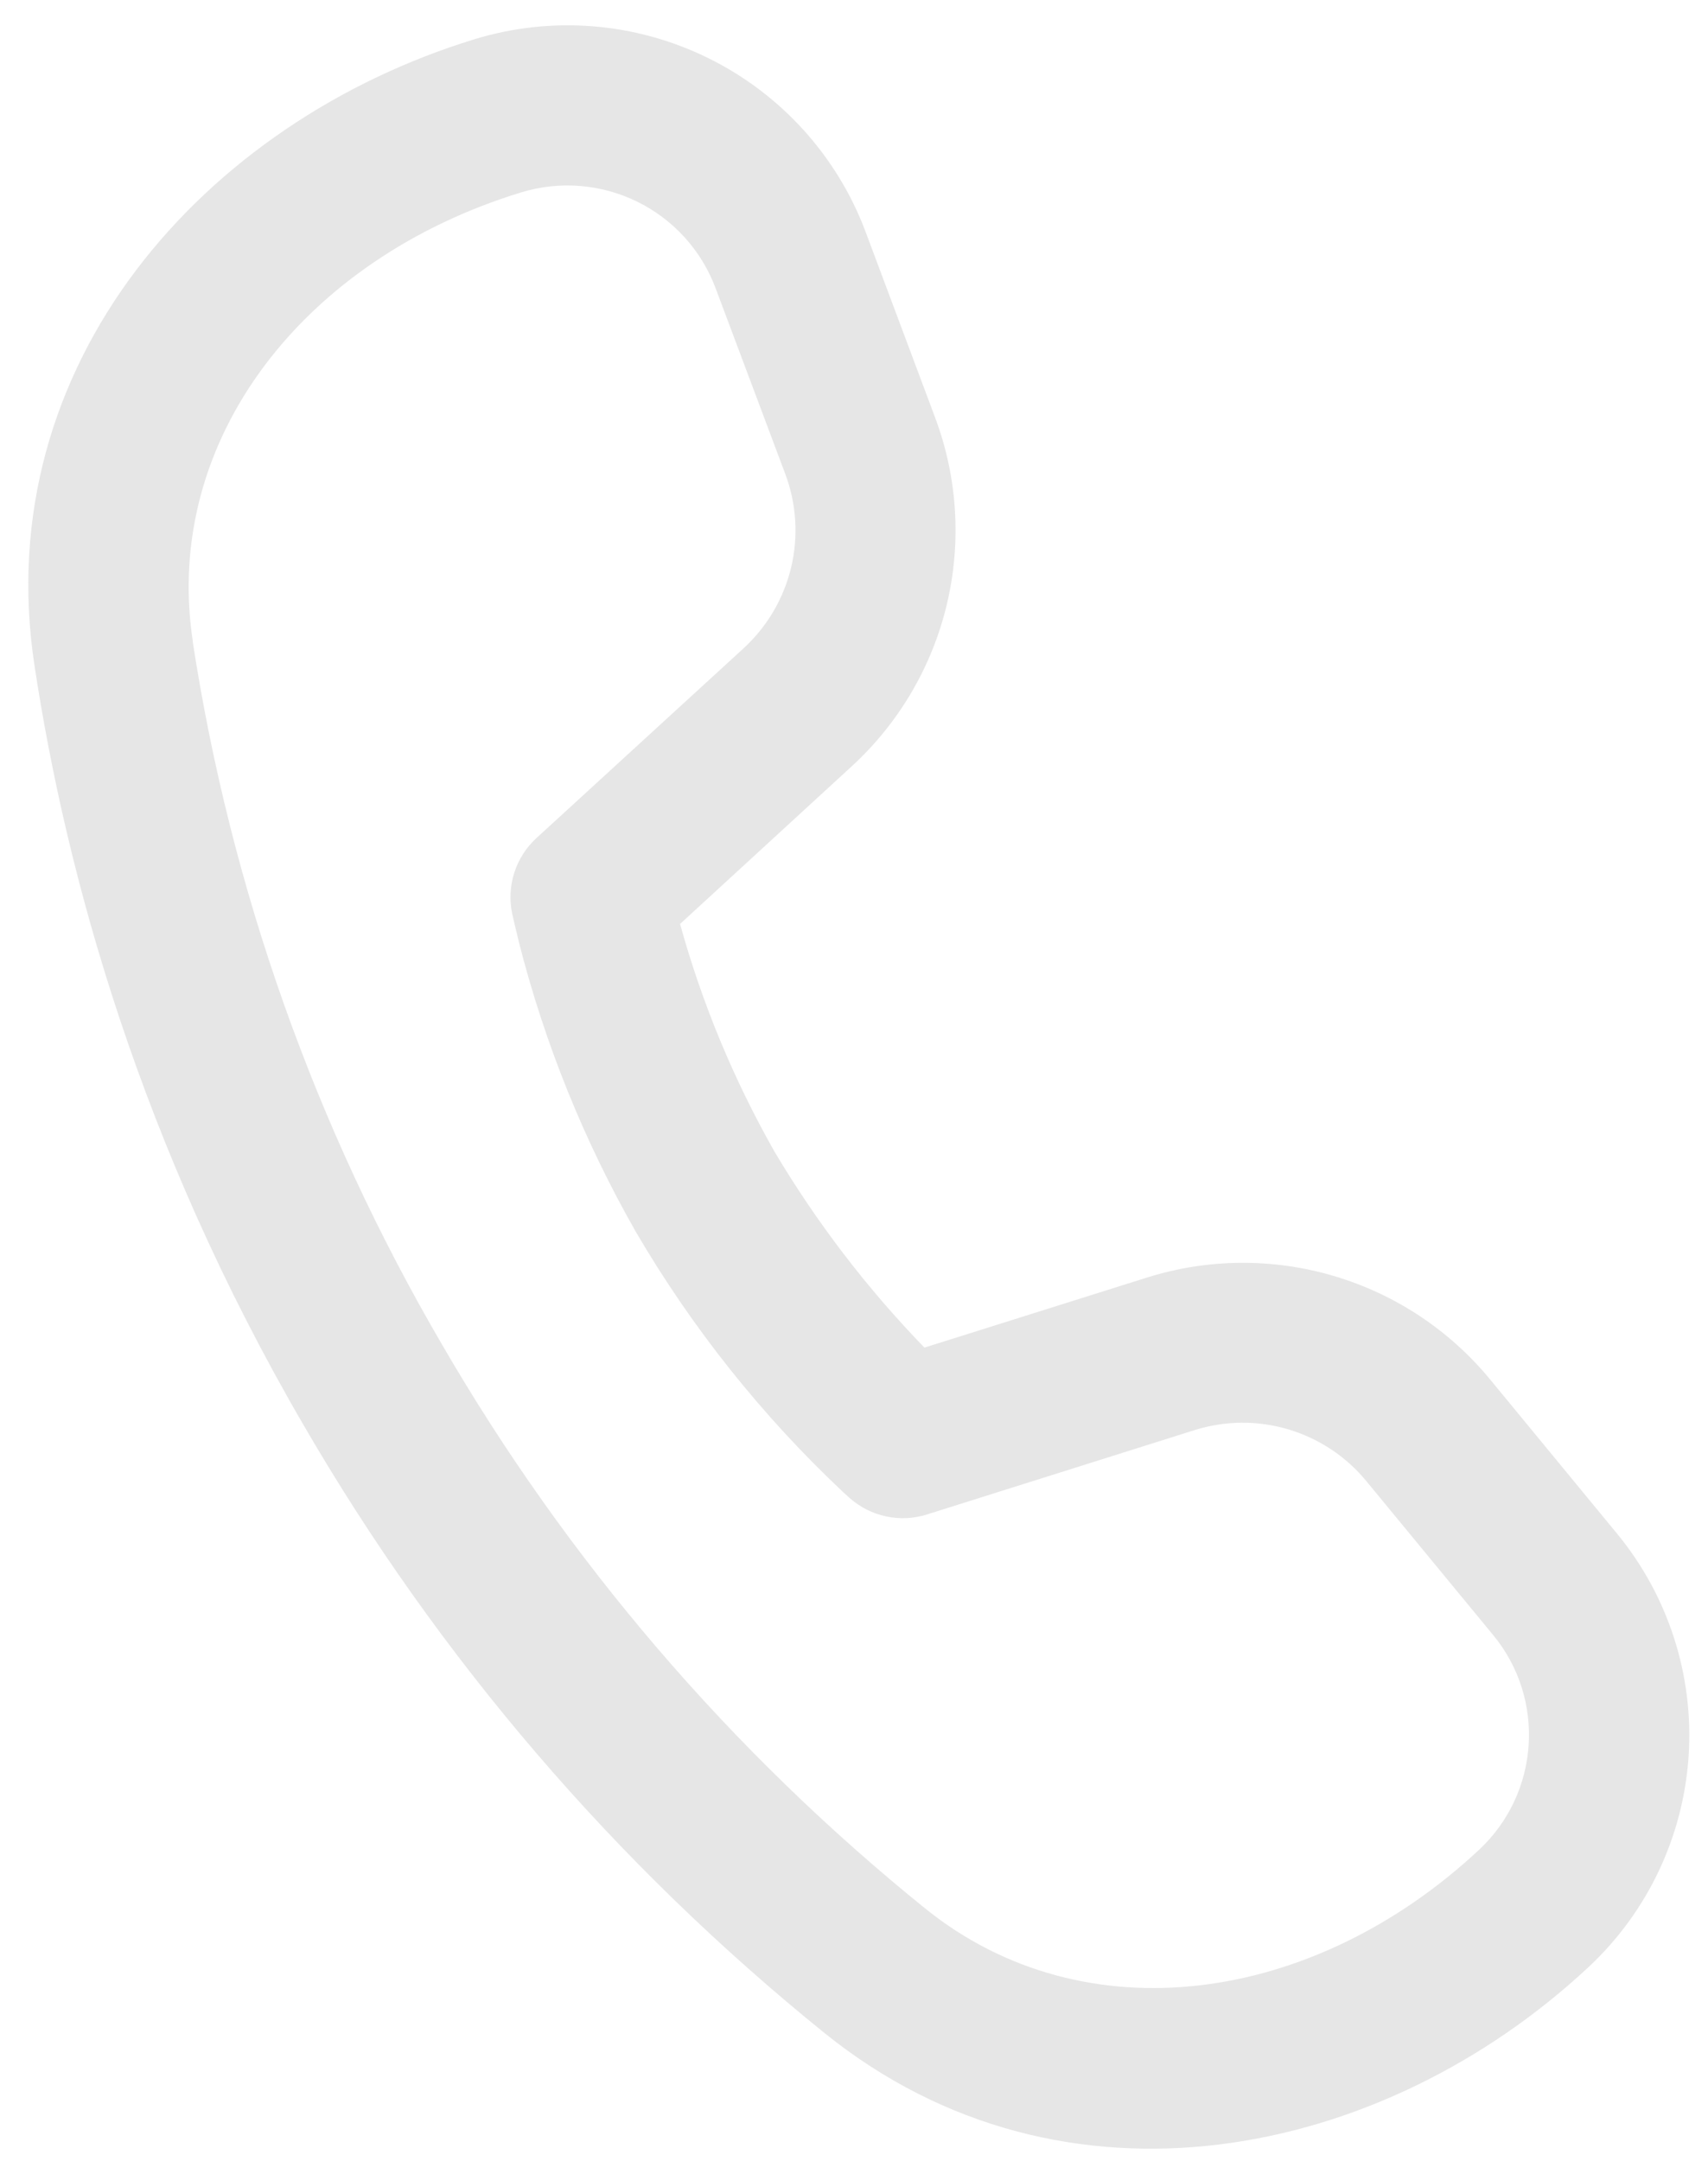 <svg width="34" height="43" viewBox="0 0 34 43" fill="none" xmlns="http://www.w3.org/2000/svg">
<path d="M3.838 12.76C3.229 8.75 6.057 5.148 10.376 3.828C11.142 3.594 11.969 3.661 12.688 4.015C13.407 4.369 13.964 4.984 14.245 5.735L15.632 9.432C15.855 10.027 15.896 10.675 15.748 11.293C15.6 11.911 15.271 12.47 14.803 12.9L10.679 16.677C10.475 16.864 10.324 17.1 10.239 17.362C10.154 17.625 10.139 17.905 10.194 18.175L10.232 18.341L10.331 18.755C10.844 20.769 11.626 22.704 12.655 24.509C13.776 26.427 15.167 28.173 16.786 29.695L16.913 29.81C17.119 29.992 17.369 30.119 17.638 30.176C17.908 30.234 18.187 30.221 18.45 30.138L23.782 28.458C24.389 28.268 25.038 28.263 25.646 28.444C26.255 28.625 26.796 28.984 27.2 29.475L29.724 32.538C30.776 33.813 30.648 35.687 29.44 36.813C26.135 39.895 21.59 40.526 18.427 37.986C14.552 34.859 11.284 31.046 8.788 26.737C6.273 22.431 4.592 17.689 3.835 12.76H3.838ZM13.538 18.386L16.955 15.249C17.892 14.39 18.55 13.271 18.846 12.035C19.142 10.799 19.062 9.503 18.616 8.313L17.232 4.616C16.666 3.106 15.545 1.868 14.098 1.156C12.651 0.443 10.987 0.309 9.445 0.781C4.081 2.423 -0.226 7.233 0.686 13.241C1.323 17.436 2.793 22.772 6.034 28.343C8.727 32.99 12.252 37.101 16.432 40.472C21.175 44.281 27.506 42.98 31.617 39.149C32.794 38.054 33.508 36.55 33.614 34.946C33.72 33.342 33.21 31.758 32.188 30.517L29.663 27.451C28.856 26.471 27.774 25.754 26.556 25.393C25.339 25.032 24.041 25.042 22.829 25.424L18.402 26.817C17.259 25.638 16.258 24.33 15.418 22.918C14.608 21.491 13.976 19.97 13.538 18.389V18.386Z" fill="#E6E6E6"/>
</svg>
